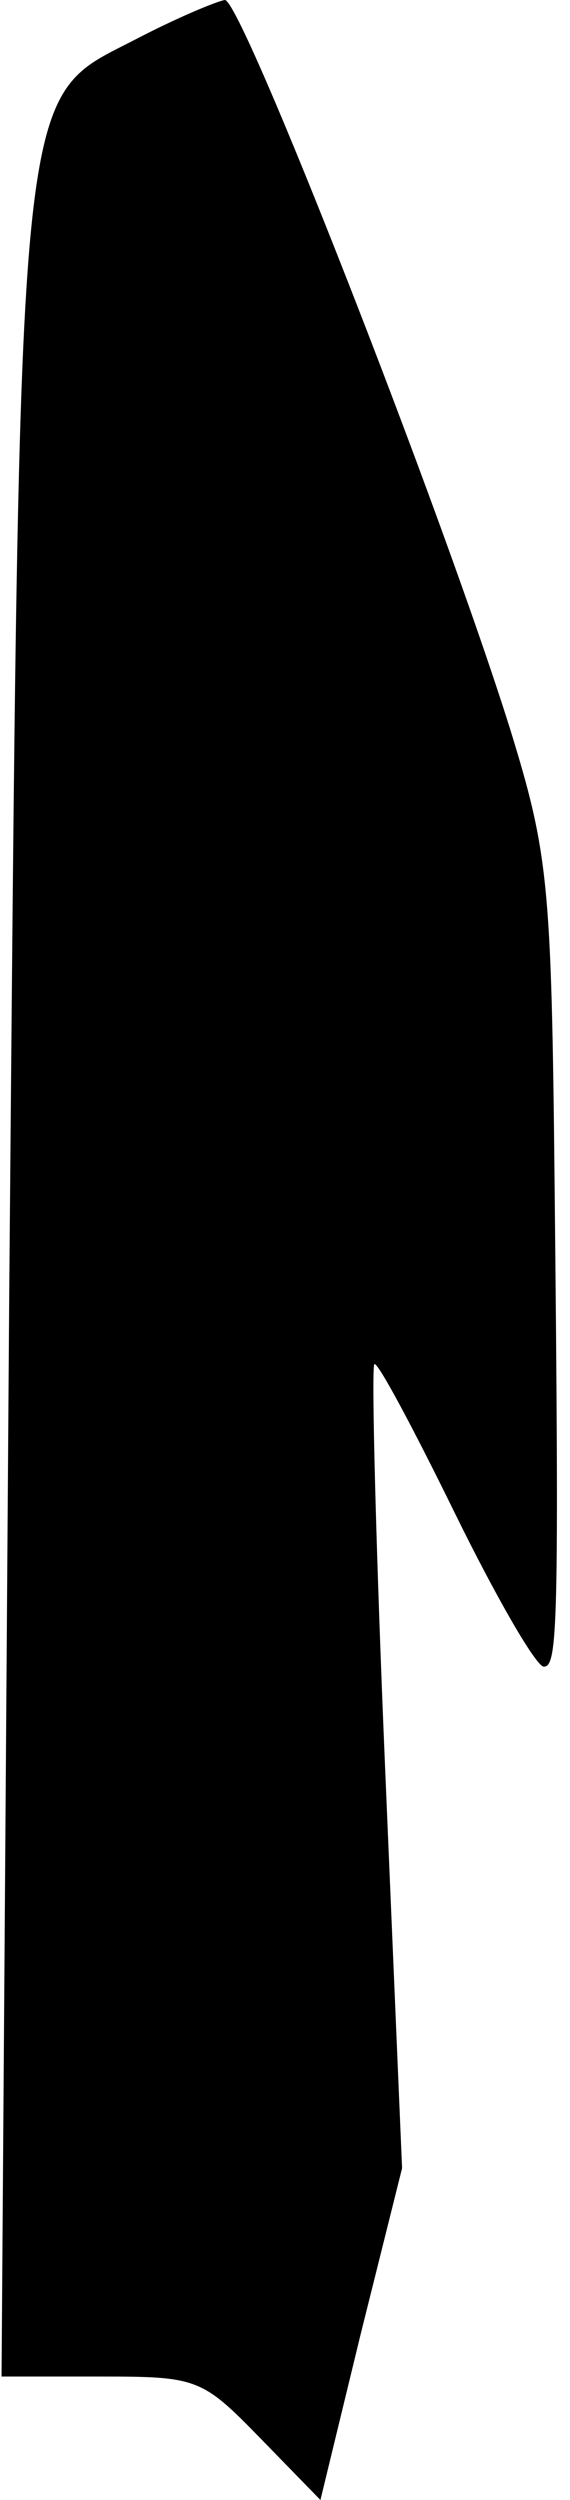 <?xml version="1.0" standalone="no"?>
<!DOCTYPE svg PUBLIC "-//W3C//DTD SVG 20010904//EN"
 "http://www.w3.org/TR/2001/REC-SVG-20010904/DTD/svg10.dtd">
<svg version="1.0" xmlns="http://www.w3.org/2000/svg"
 width="37pt" height="162pt" viewBox="0 0 37 162"
 preserveAspectRatio="xMidYMid meet">
<g transform="translate(0,162) scale(0.1,-0.1)"
fill="#000000" stroke="none">
<path fill="#000000" stroke="none" d="M89 1595 c-79 -41 -76 -10 -83 -812
l-5 -703 64 0 c63 0 66 -1 104 -40 l39 -40 26 107 27 108 -11 259 c-6 142 -9
260 -7 262 2 2 25 -41 52 -96 27 -55 53 -100 58 -100 9 0 10 26 7 313 -2 195
-4 214 -29 295 -45 143 -174 472 -185 472 -6 -1 -32 -12 -57 -25z"/>
</g>
</svg>
